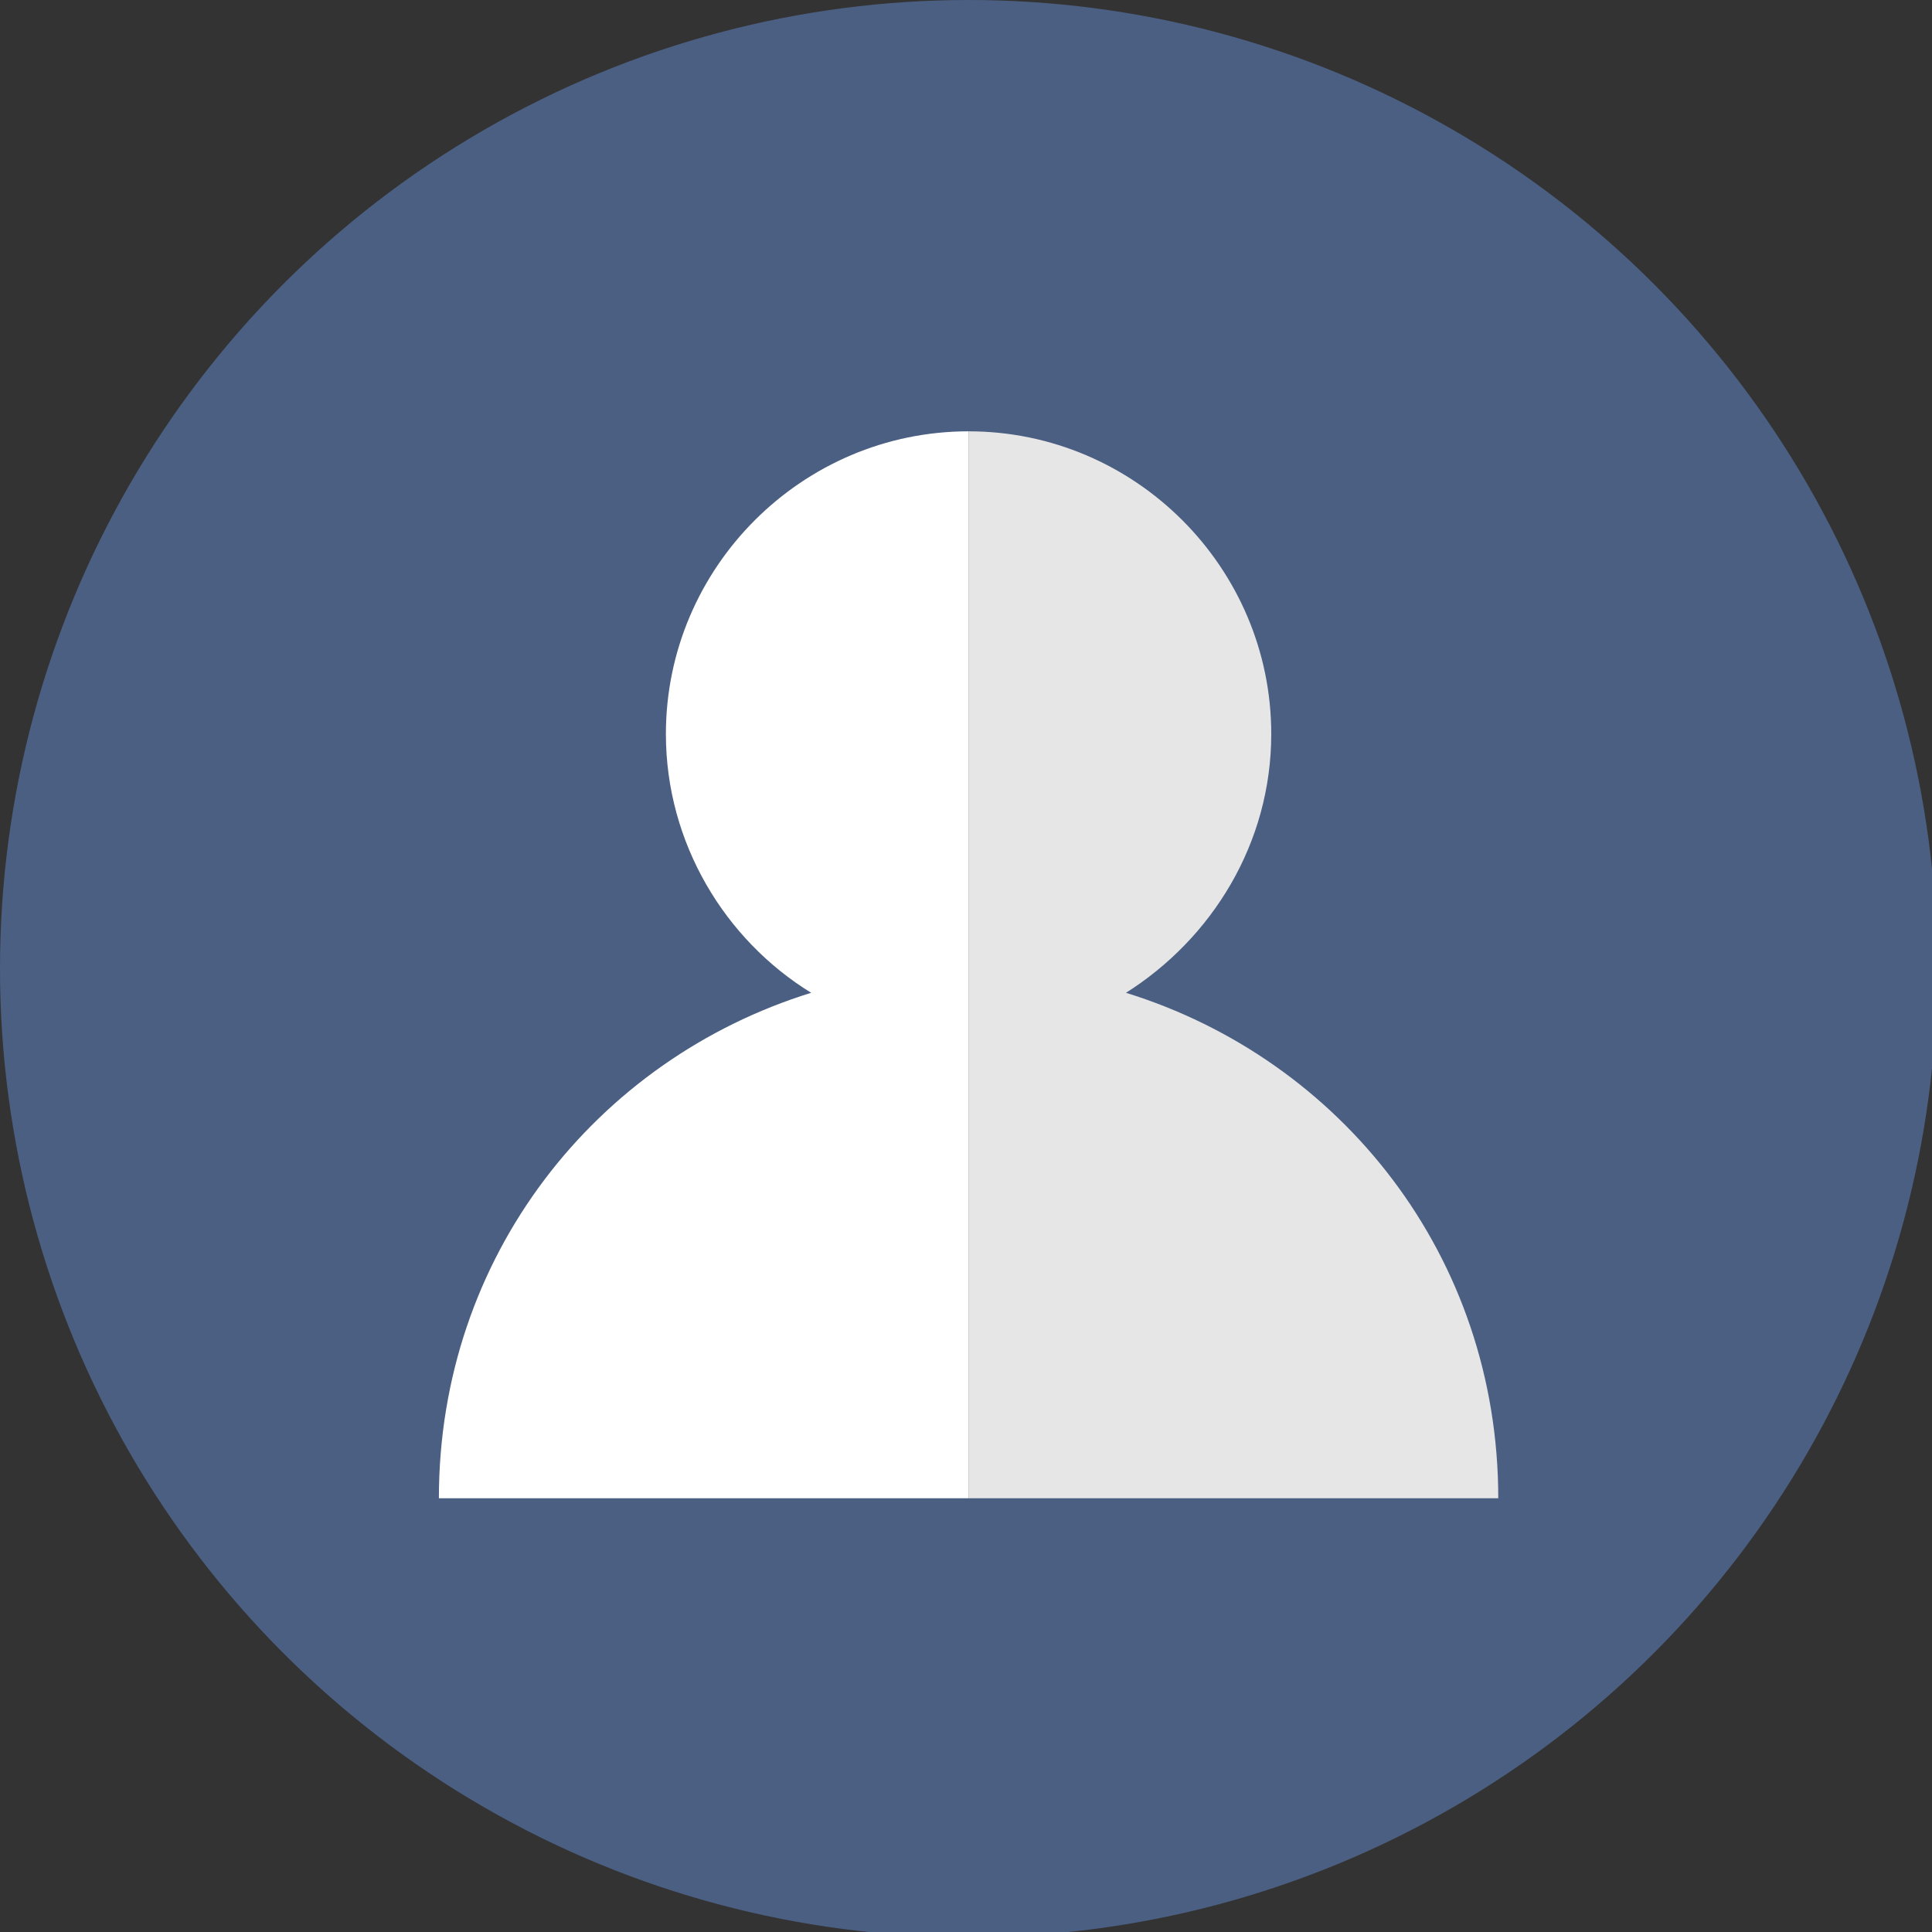 <?xml version="1.0" encoding="UTF-8"?><svg enable-background="new 0 0 128 128" version="1.1" viewBox="0 0 18 18" xml:space="preserve" width="18" height="18" xmlns="http://www.w3.org/2000/svg" xmlns:svg="http://www.w3.org/2000/svg"><rect x="0" y="0" width="18" height="18" fill="#333333" stroke="none"/><defs/><g transform="scale(0.141)"><circle cx="64" cy="64" fill="#4b5f83" r="64"/><g ><path d="M 64,99 H 99 C 99,83 88.6,70 74.4,65.6 80.1,62 84,55.7 84,48.5 c 0,-11 -9,-20 -20,-20" fill="#e6e6e6"/><path d="m 64,28.5 c -11,0 -20,9 -20,20 0,7.2 3.9,13.6 9.6,17.1 C 39.4,70 29,83 29,99 h 35" fill="#ffffff"/></g></g></svg>